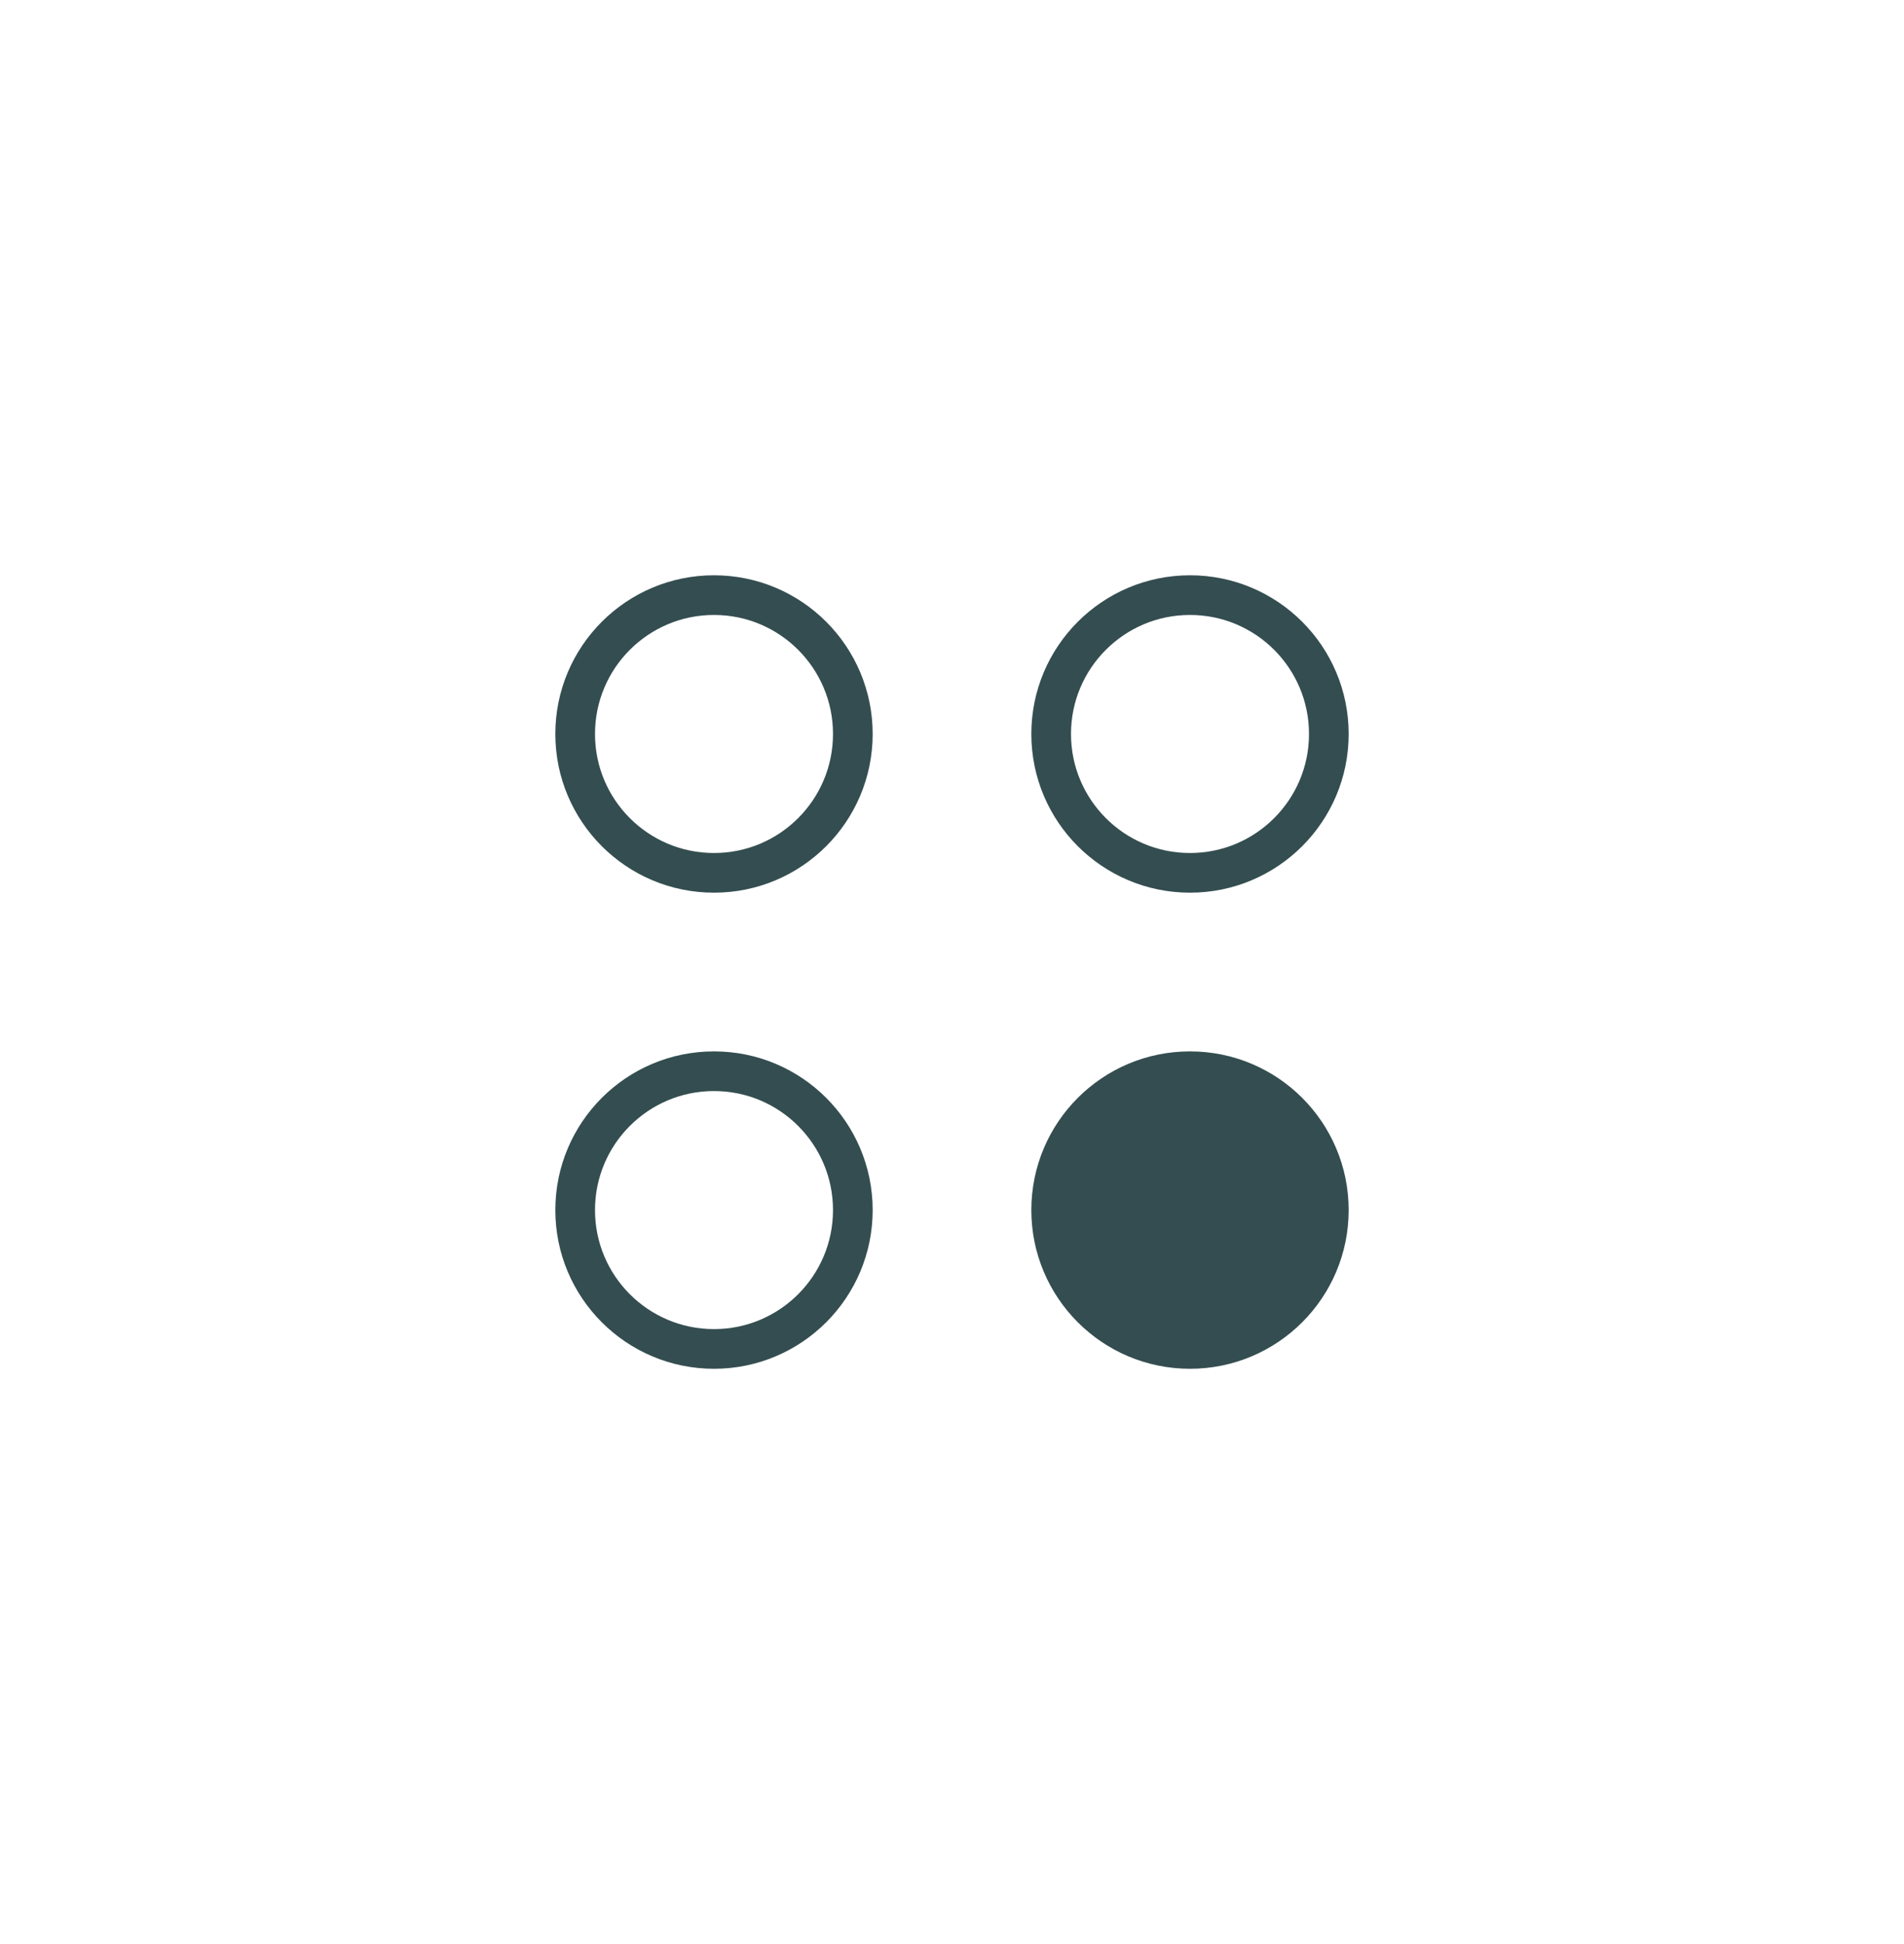 <svg width="48" height="49" viewBox="0 0 48 49" fill="none" xmlns="http://www.w3.org/2000/svg">
<circle cx="18" cy="18.5" r="3.5" stroke="#344D50"/>
<circle cx="30" cy="18.5" r="3.5" stroke="#344D50"/>
<circle cx="18" cy="30.5" r="3.5" stroke="#344D50"/>
<circle cx="30" cy="30.5" r="3.5" fill="#344D50" stroke="#344D50"/>
</svg>
